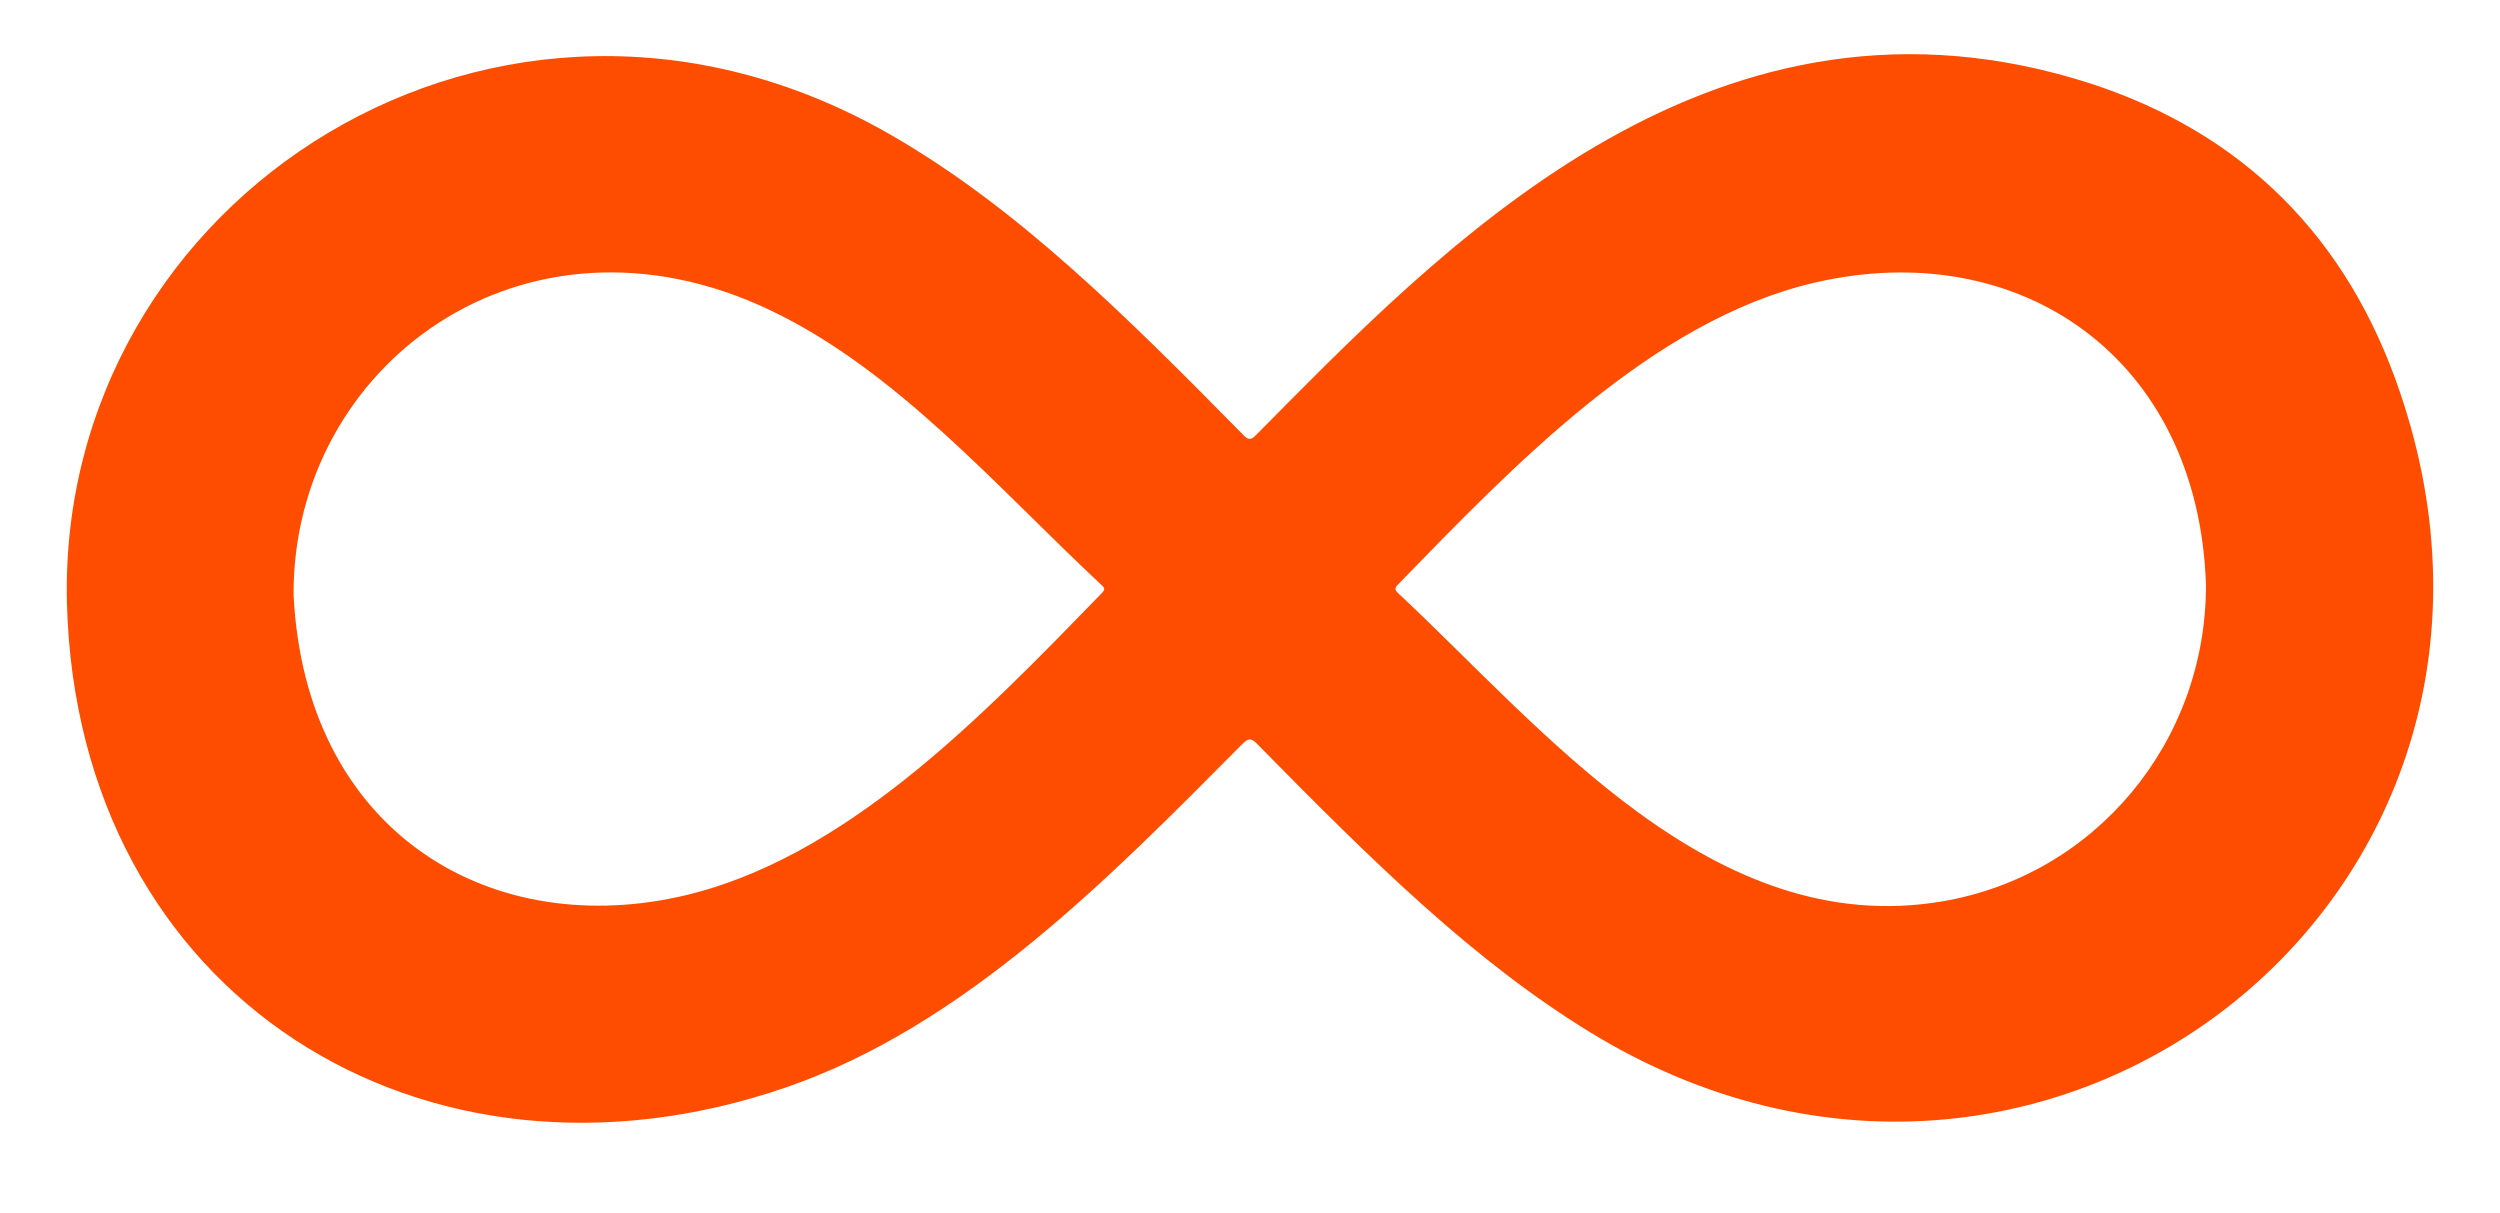 <svg width="68" height="33" viewBox="0 0 68 33" fill="none" xmlns="http://www.w3.org/2000/svg">
<path d="M1.82 16.389C1.562 5.344 13.616 -2.414 24.195 3.648C27.681 5.646 30.639 8.604 33.821 11.834C33.965 11.981 34.032 11.966 34.167 11.83C39.143 6.814 46.348 -0.835 56.44 2.141C60.687 3.393 63.638 6.149 65.15 10.301C70.21 24.197 55.695 35.702 43.247 28.075C40.108 26.151 37.397 23.497 34.192 20.233C34.021 20.059 33.944 20.084 33.787 20.242C30.146 23.913 26.227 27.904 21.386 29.575C11.536 32.975 2.092 27.105 1.82 16.389ZM7.985 16.175C8.299 22.555 13.207 25.53 18.436 24.399C22.955 23.421 26.746 19.447 29.975 16.127C30.084 16.015 30.023 15.97 29.948 15.9C27.144 13.283 24.405 10.085 20.953 8.439C14.263 5.25 7.962 9.927 7.985 16.175ZM60.002 15.905C59.803 9.739 54.938 6.379 49.333 7.694C44.922 8.728 41.153 12.684 38.022 15.902C37.913 16.013 37.955 16.065 38.044 16.148C41.959 19.802 46.579 25.571 52.821 24.519C56.979 23.819 60.011 20.197 60.002 15.905Z" fill="#FF4D00"/>
</svg>
